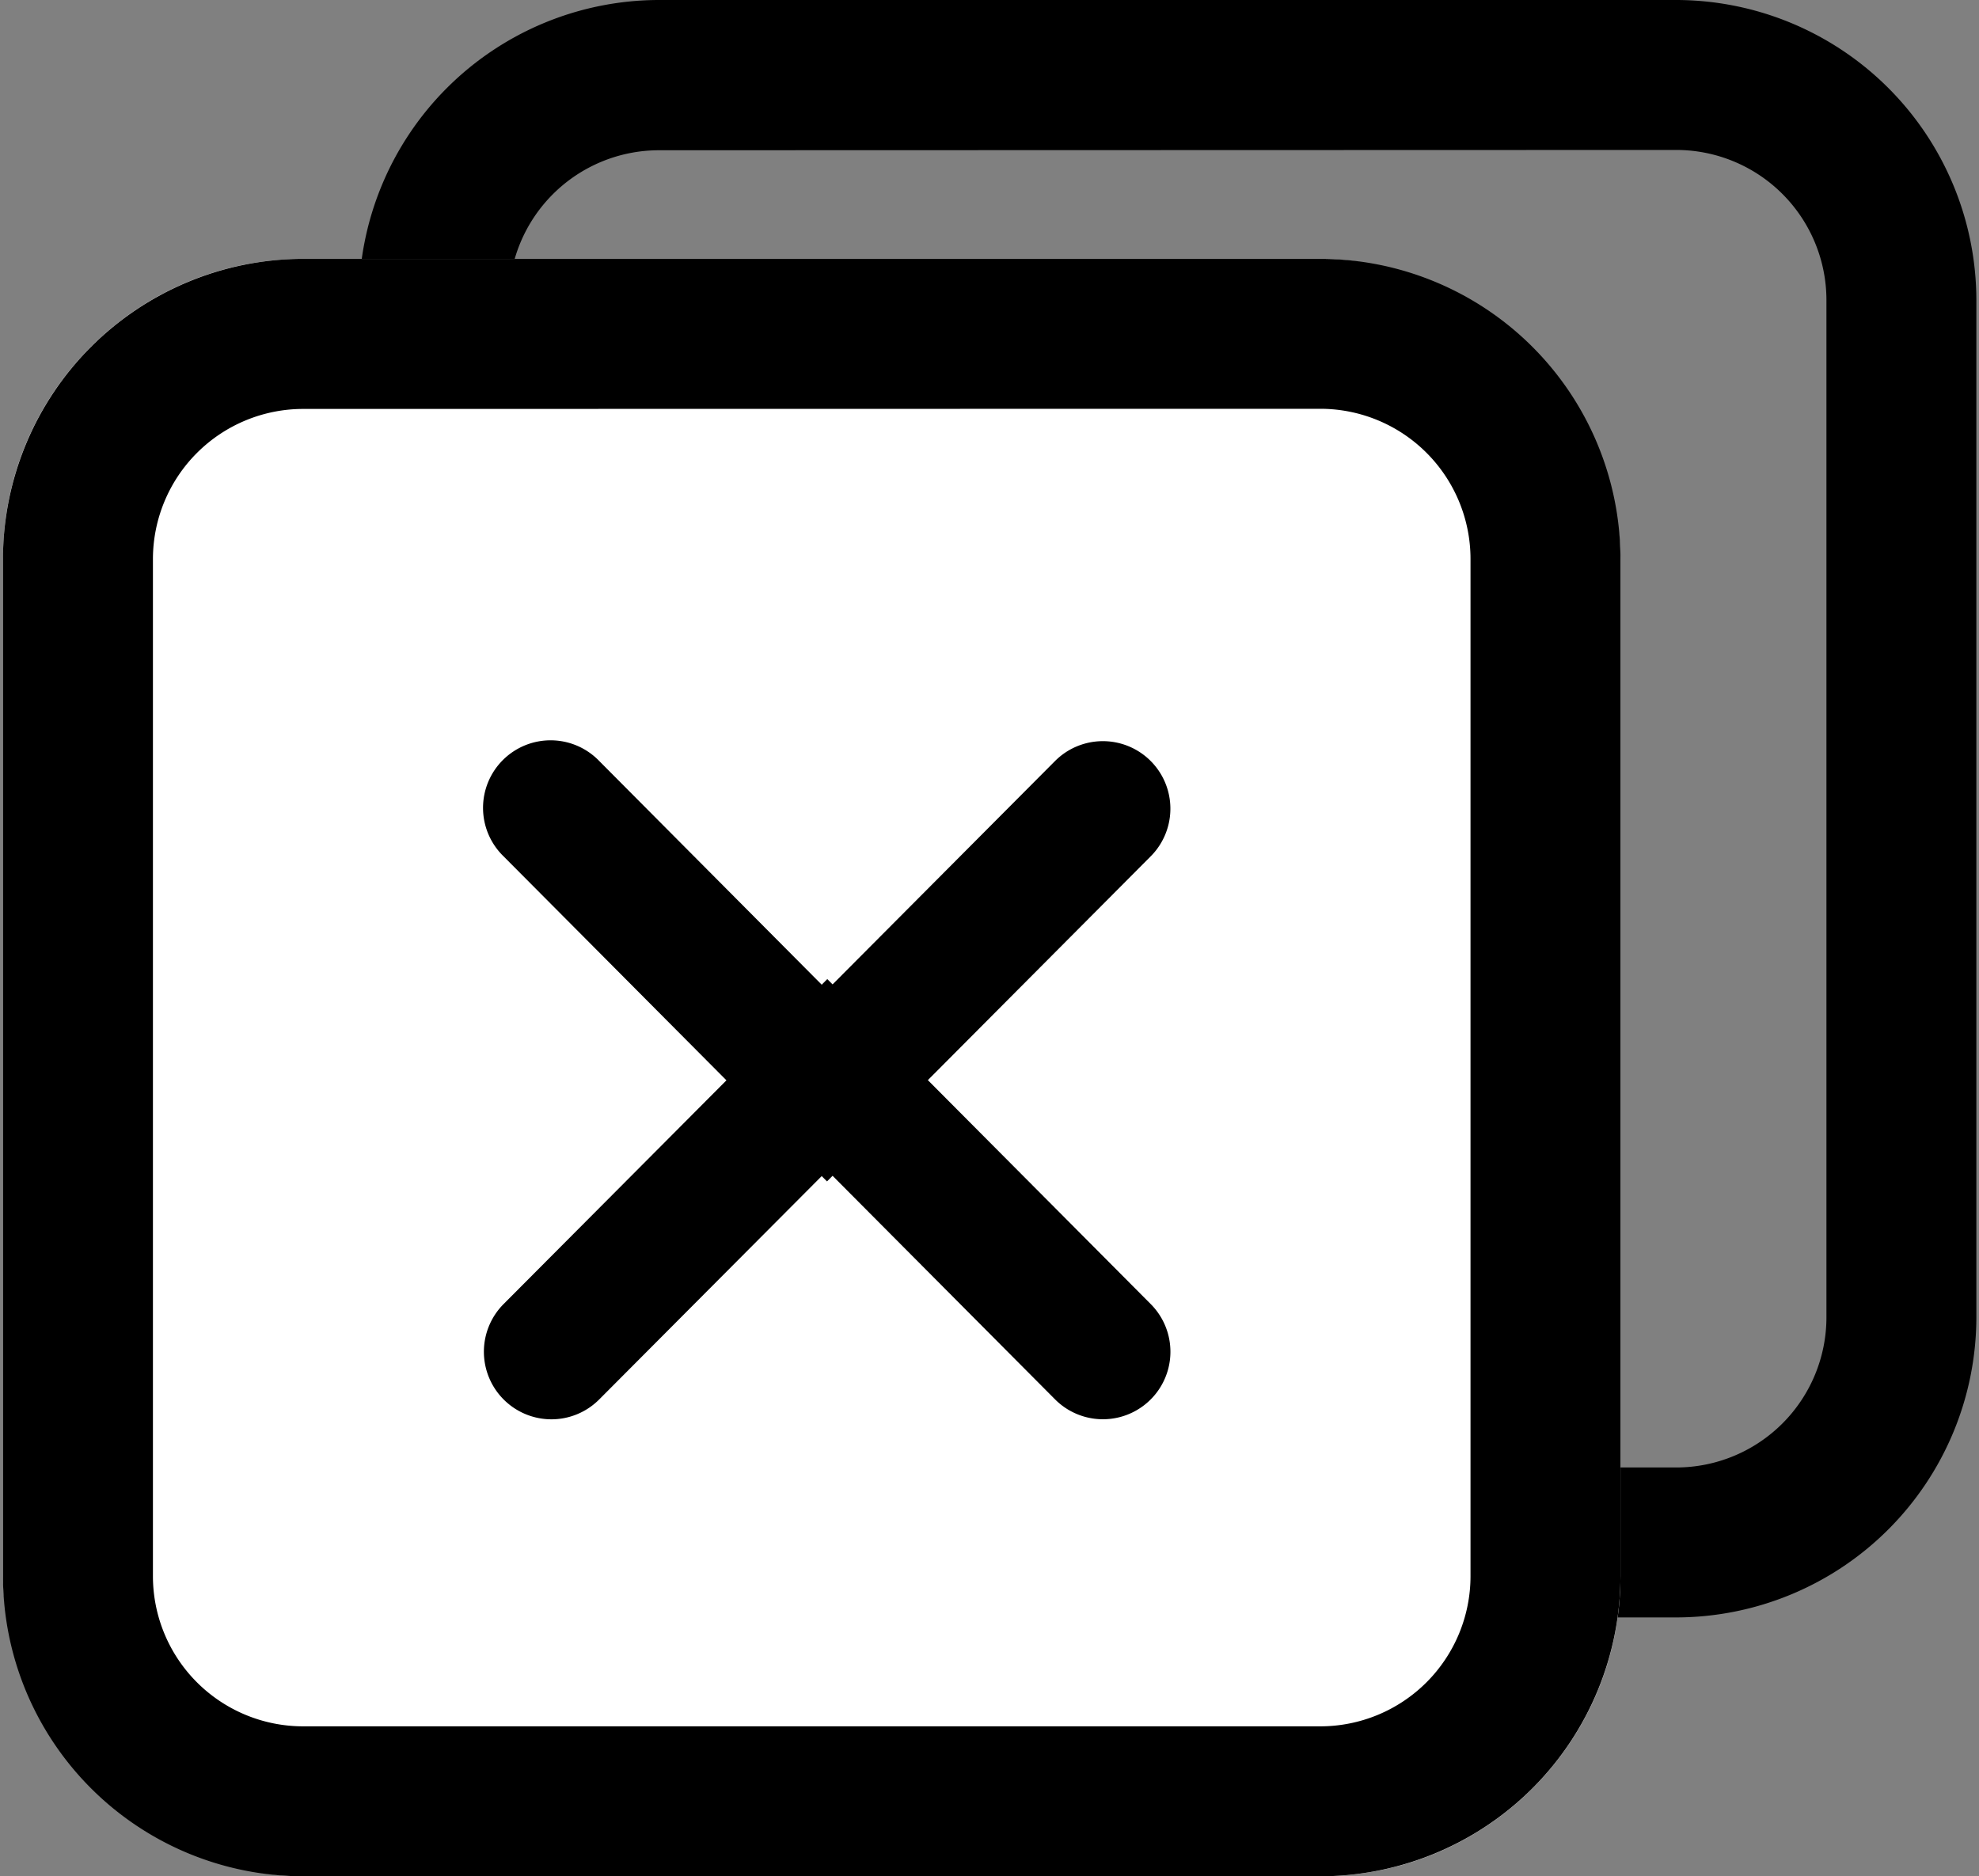 <svg id="deselect-all" data-name="Deselect All" xmlns="http://www.w3.org/2000/svg" viewBox="0 0 540 512"><rect x="0" y="0" width="540" height="512" fill="#808080" stroke="none"/><defs><style>.cls-1{fill:none;}.cls-5{fill:#fff;}</style></defs><g id="Rectangle_150" data-name="Rectangle 150"><rect class="cls-1" x="97.92" width="441.36" height="441.36" rx="81.92"/><path d="M457.37,441.36H179.84a82,82,0,0,1-81.92-81.92V81.92A82,82,0,0,1,179.84,0H457.37a82,82,0,0,1,81.91,81.92V359.44A82,82,0,0,1,457.37,441.36ZM179.84,41a41,41,0,0,0-41,41V359.44a41,41,0,0,0,41,41H457.37a41,41,0,0,0,41-41V81.92a41,41,0,0,0-41-41Z"/></g><g id="Rectangle_149" data-name="Rectangle 149"><rect class="cls-5" x="0.81" y="70.64" width="441.36" height="441.36" rx="81.92"/><path d="M360.25,512H82.73A82,82,0,0,1,.81,430.08V152.55A82,82,0,0,1,82.73,70.64H360.25a82,82,0,0,1,81.92,81.91V430.08A82,82,0,0,1,360.25,512ZM82.73,111.59a41,41,0,0,0-41,41V430.08a41,41,0,0,0,41,41H360.25a41,41,0,0,0,41-41V152.55a41,41,0,0,0-41-41Z"/></g><g id="Group_141" data-name="Group 141"><g id="Path_161" data-name="Path 161"><path d="M225.66,322.38,137.4,233.67a18.43,18.43,0,1,1,26.12-26l62.14,62.48,62.22-62.48a18.42,18.42,0,1,1,26.11,26Z"/></g><g id="Path_162" data-name="Path 162"><path d="M150.46,387.3a18.44,18.44,0,0,1-13.06-31.44l88.34-88.69L314,355.86a18.42,18.42,0,1,1-26.11,26L225.74,319.4l-62.22,62.46A18.39,18.39,0,0,1,150.46,387.3Z"/></g></g></svg>
